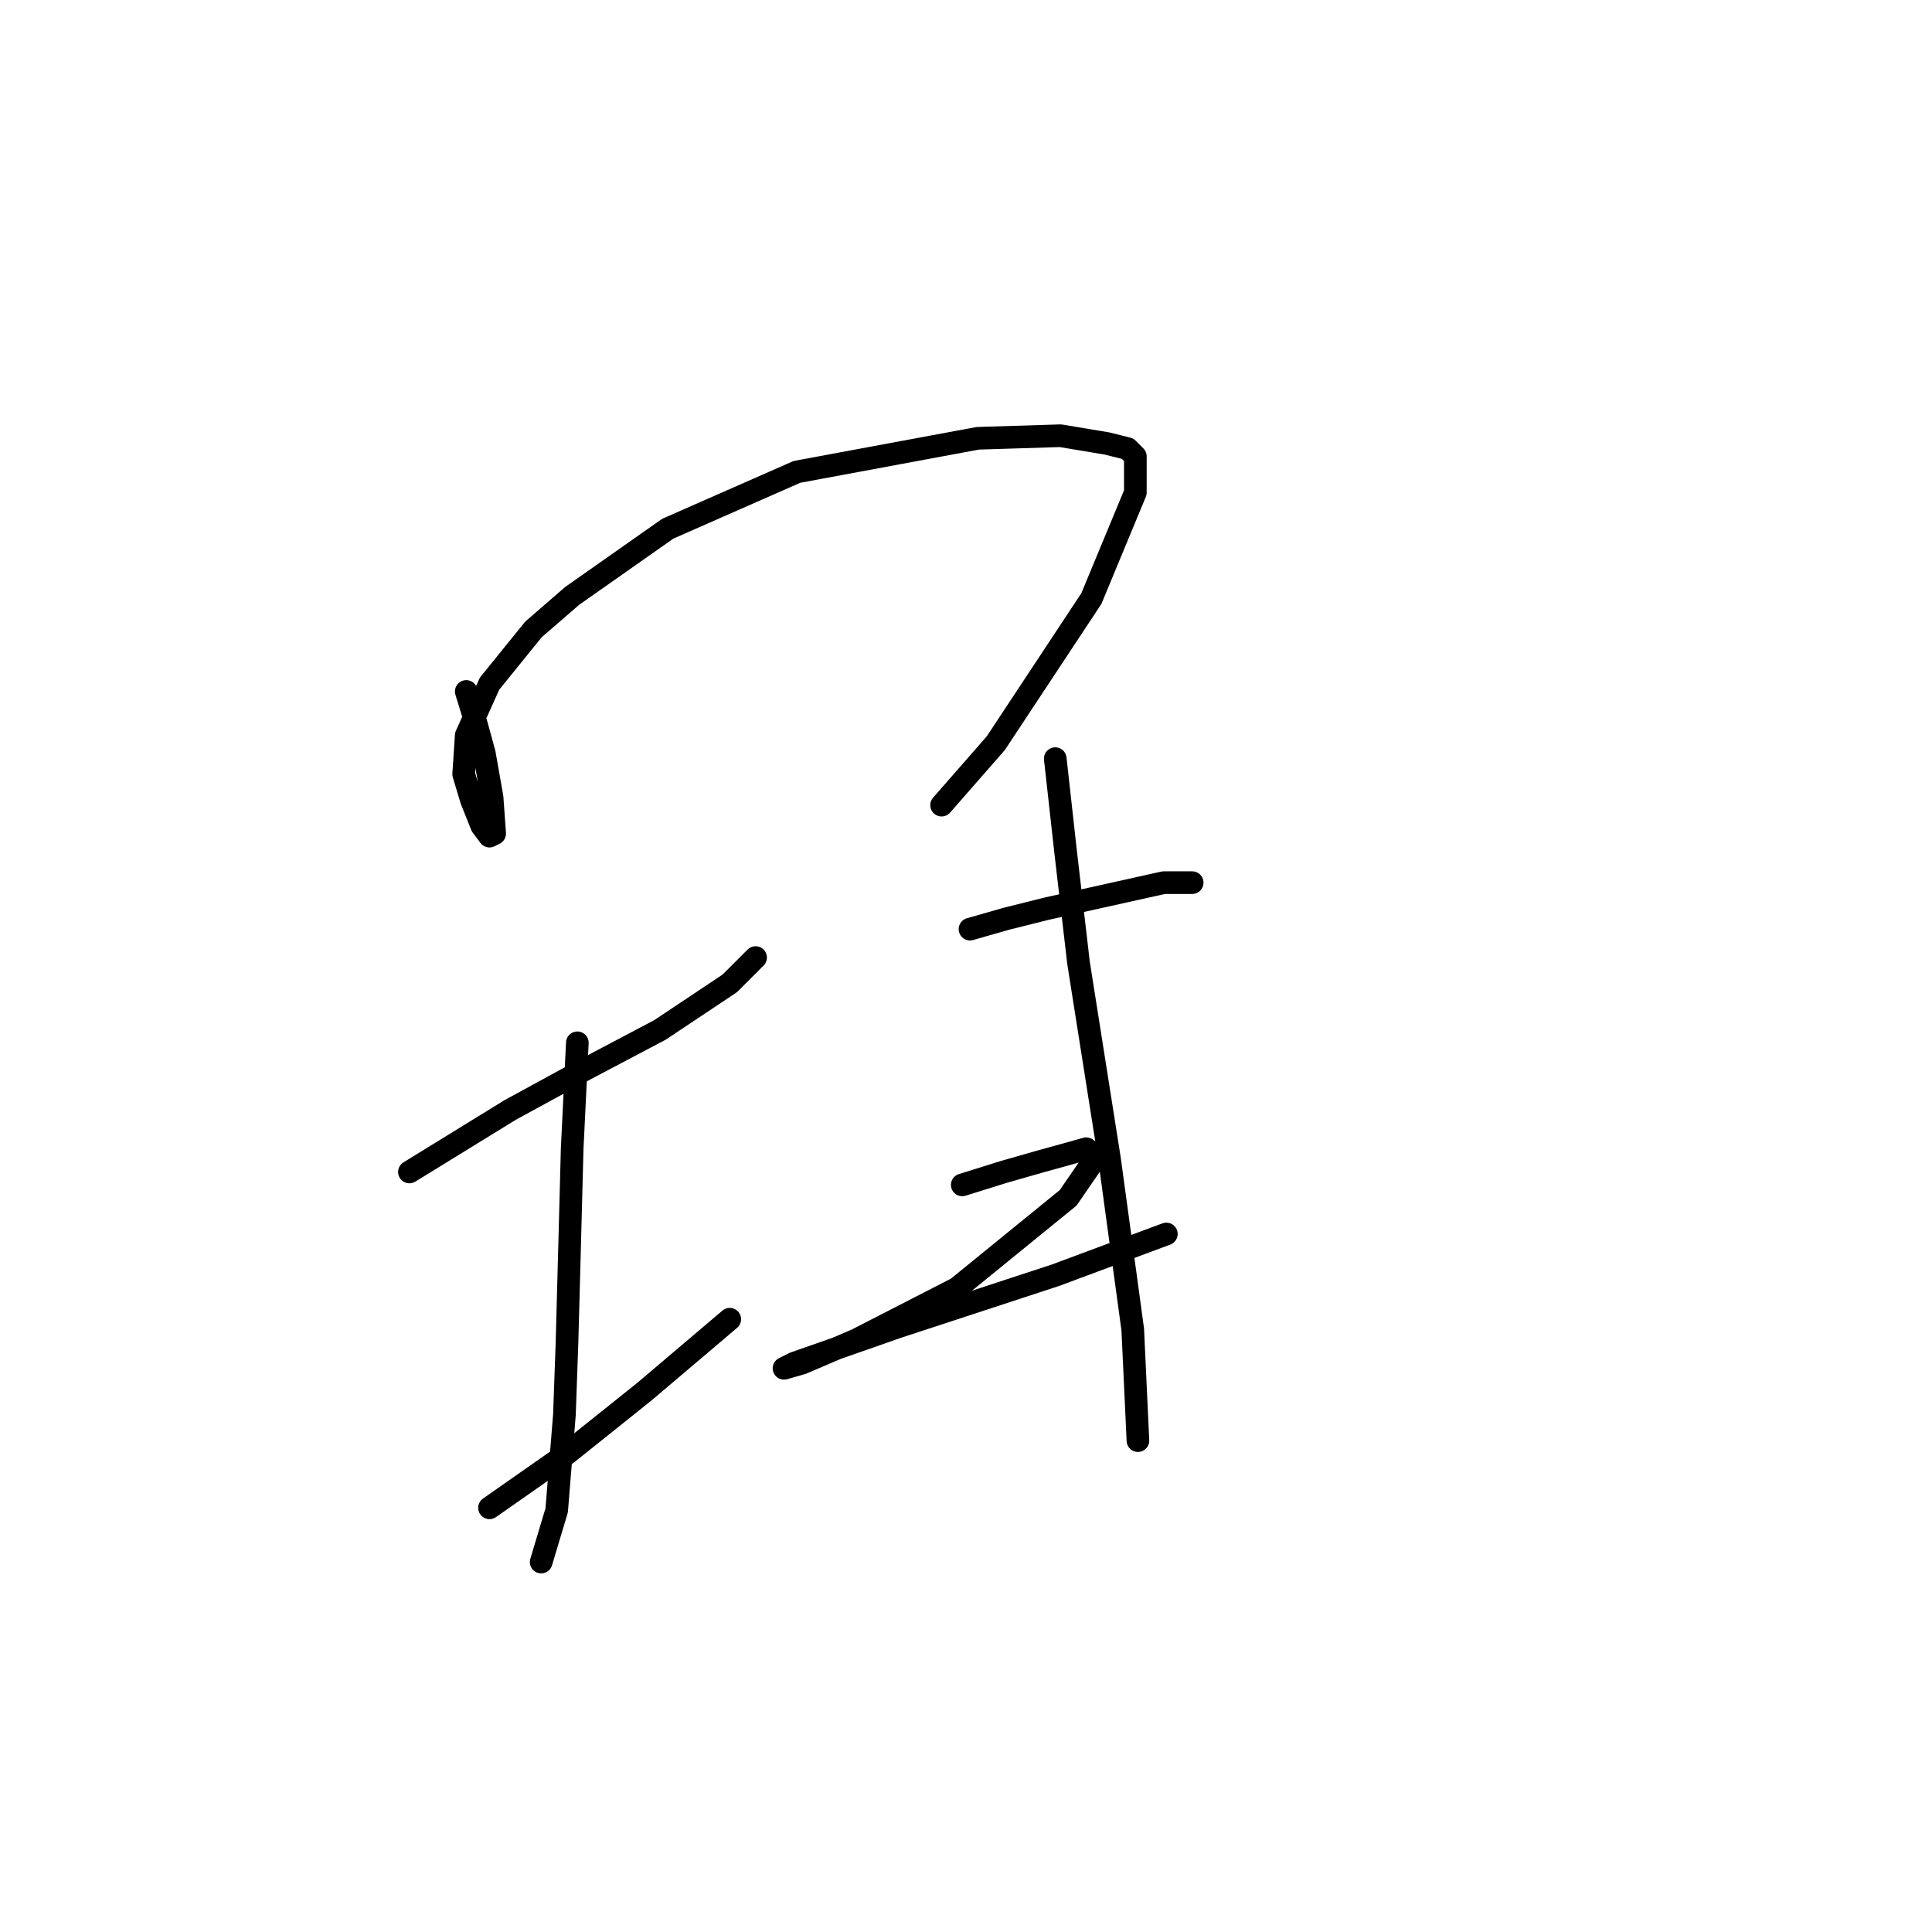 <?xml version="1.0" standalone="no"?>
    <svg width="256" height="256" xmlns="http://www.w3.org/2000/svg" version="1.1">
    <polyline stroke="black" stroke-width="3" stroke-linecap="round" fill="transparent" stroke-linejoin="round" points="61.781 91.623 63.15 96.073 64.177 99.839 65.204 105.658 65.546 110.45 64.862 110.792 63.835 109.423 62.466 106 61.439 102.577 61.781 97.442 64.862 90.596 70.681 83.408 75.816 78.958 88.481 70.058 105.596 62.527 129.558 58.077 140.512 57.735 146.673 58.762 149.412 59.446 150.439 60.473 150.439 65.266 144.619 79.3 131.954 98.469 124.766 106.685 124.766 106.685 " />
        <polyline stroke="black" stroke-width="3" stroke-linecap="round" fill="transparent" stroke-linejoin="round" points="54.25 155.292 67.6 147.077 75.131 142.969 87.454 136.466 96.696 130.304 100.119 126.881 100.119 126.881 " />
        <polyline stroke="black" stroke-width="3" stroke-linecap="round" fill="transparent" stroke-linejoin="round" points="76.5 138.177 75.816 152.212 75.473 165.219 75.131 177.885 74.789 187.469 73.762 200.135 71.708 206.981 71.708 206.981 " />
        <polyline stroke="black" stroke-width="3" stroke-linecap="round" fill="transparent" stroke-linejoin="round" points="64.862 199.793 75.131 192.604 85.4 184.389 96.696 174.804 96.696 174.804 " />
        <polyline stroke="black" stroke-width="3" stroke-linecap="round" fill="transparent" stroke-linejoin="round" points="128.531 123.116 133.323 121.746 138.8 120.377 154.204 116.954 157.969 116.954 157.969 116.954 " />
        <polyline stroke="black" stroke-width="3" stroke-linecap="round" fill="transparent" stroke-linejoin="round" points="127.504 157.004 132.981 155.292 137.773 153.923 143.935 152.212 145.304 153.239 141.539 158.716 126.819 170.696 113.469 177.543 106.281 180.623 103.885 181.308 105.254 180.623 118.946 175.831 139.827 168.985 154.546 163.508 154.546 163.508 " />
        <polyline stroke="black" stroke-width="3" stroke-linecap="round" fill="transparent" stroke-linejoin="round" points="139.827 100.523 141.196 112.846 142.908 127.566 147.016 153.581 150.096 176.173 150.781 190.893 150.781 190.893 " />
        </svg>